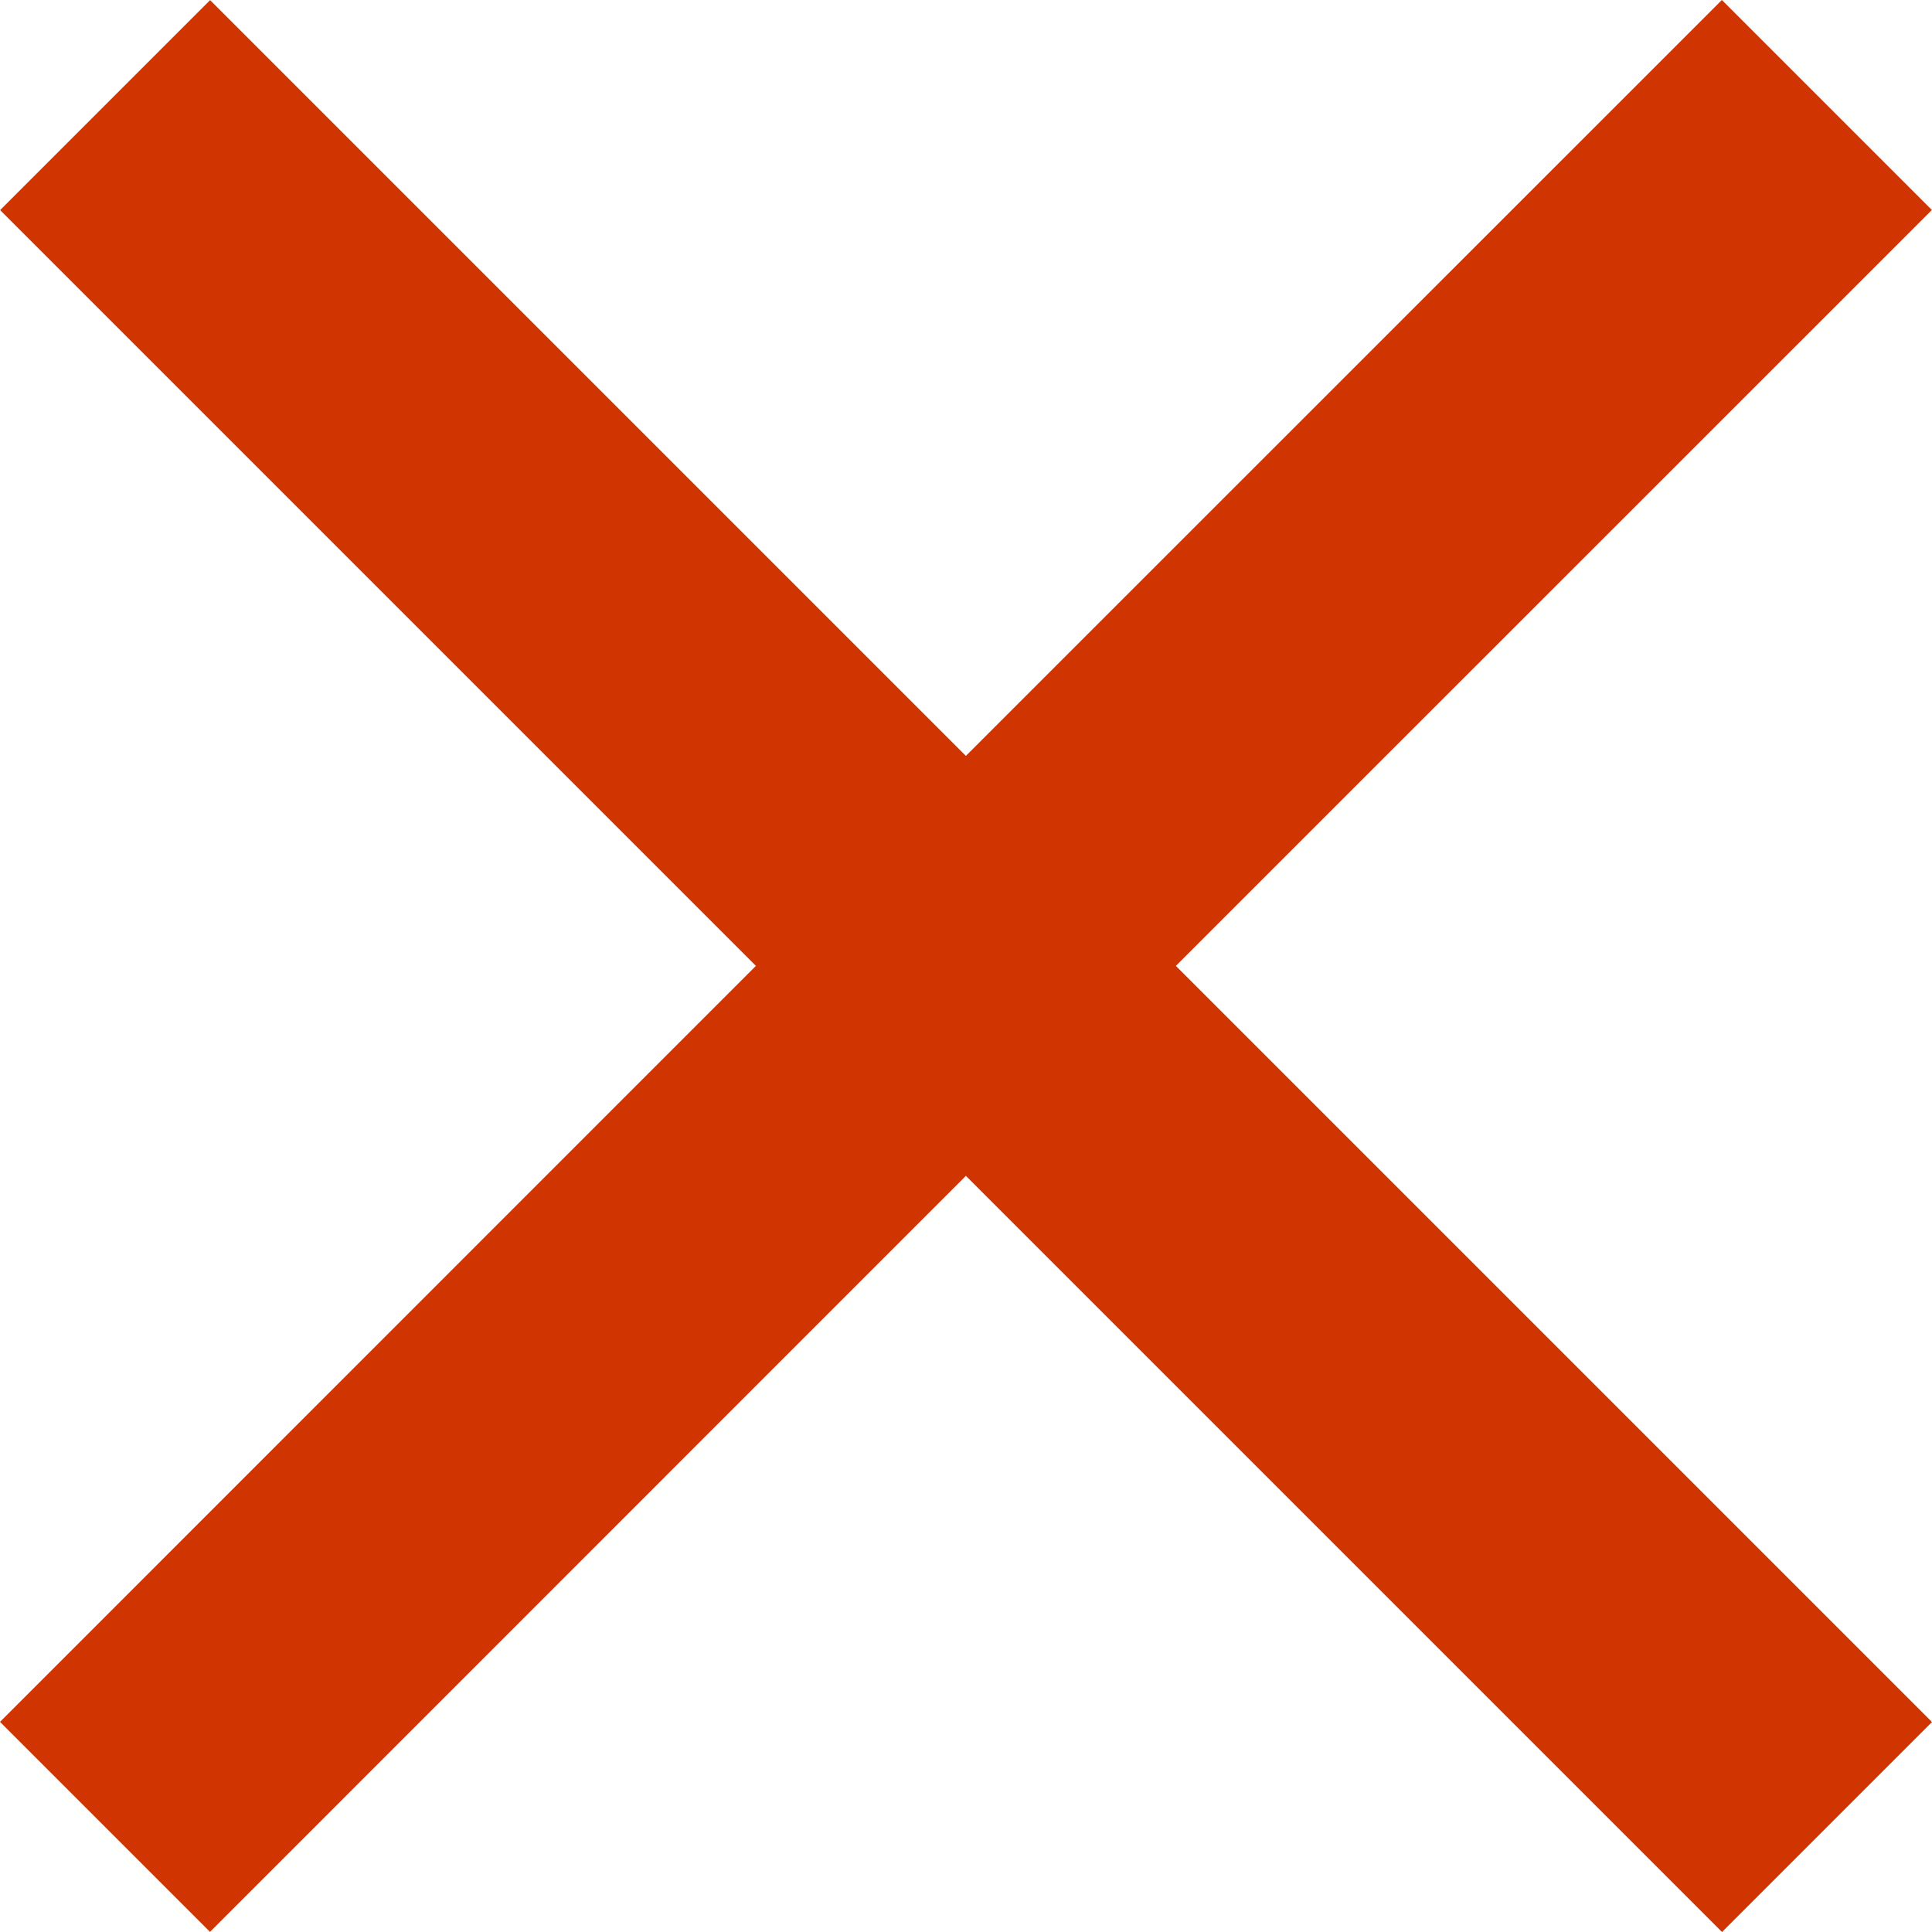 <?xml version="1.0" encoding="utf-8"?>
<!-- Generator: Adobe Illustrator 18.0.0, SVG Export Plug-In . SVG Version: 6.00 Build 0)  -->
<!DOCTYPE svg PUBLIC "-//W3C//DTD SVG 1.1//EN" "http://www.w3.org/Graphics/SVG/1.1/DTD/svg11.dtd">
<svg version="1.1" id="Layer_1" xmlns="http://www.w3.org/2000/svg" xmlns:xlink="http://www.w3.org/1999/xlink" x="0px" y="0px"
	 width="16px" height="16px" viewBox="0 0 16 16" enable-background="new 0 0 16 16" xml:space="preserve">
<polygon fill="#D03400" points="16,14.261 9.738,7.999 15.999,1.739 14.26,0 7.999,6.26 1.74,0.001 0.001,1.74 6.26,7.999 0,14.26 
	1.739,15.999 7.999,9.738 14.261,16 "/>
</svg>
